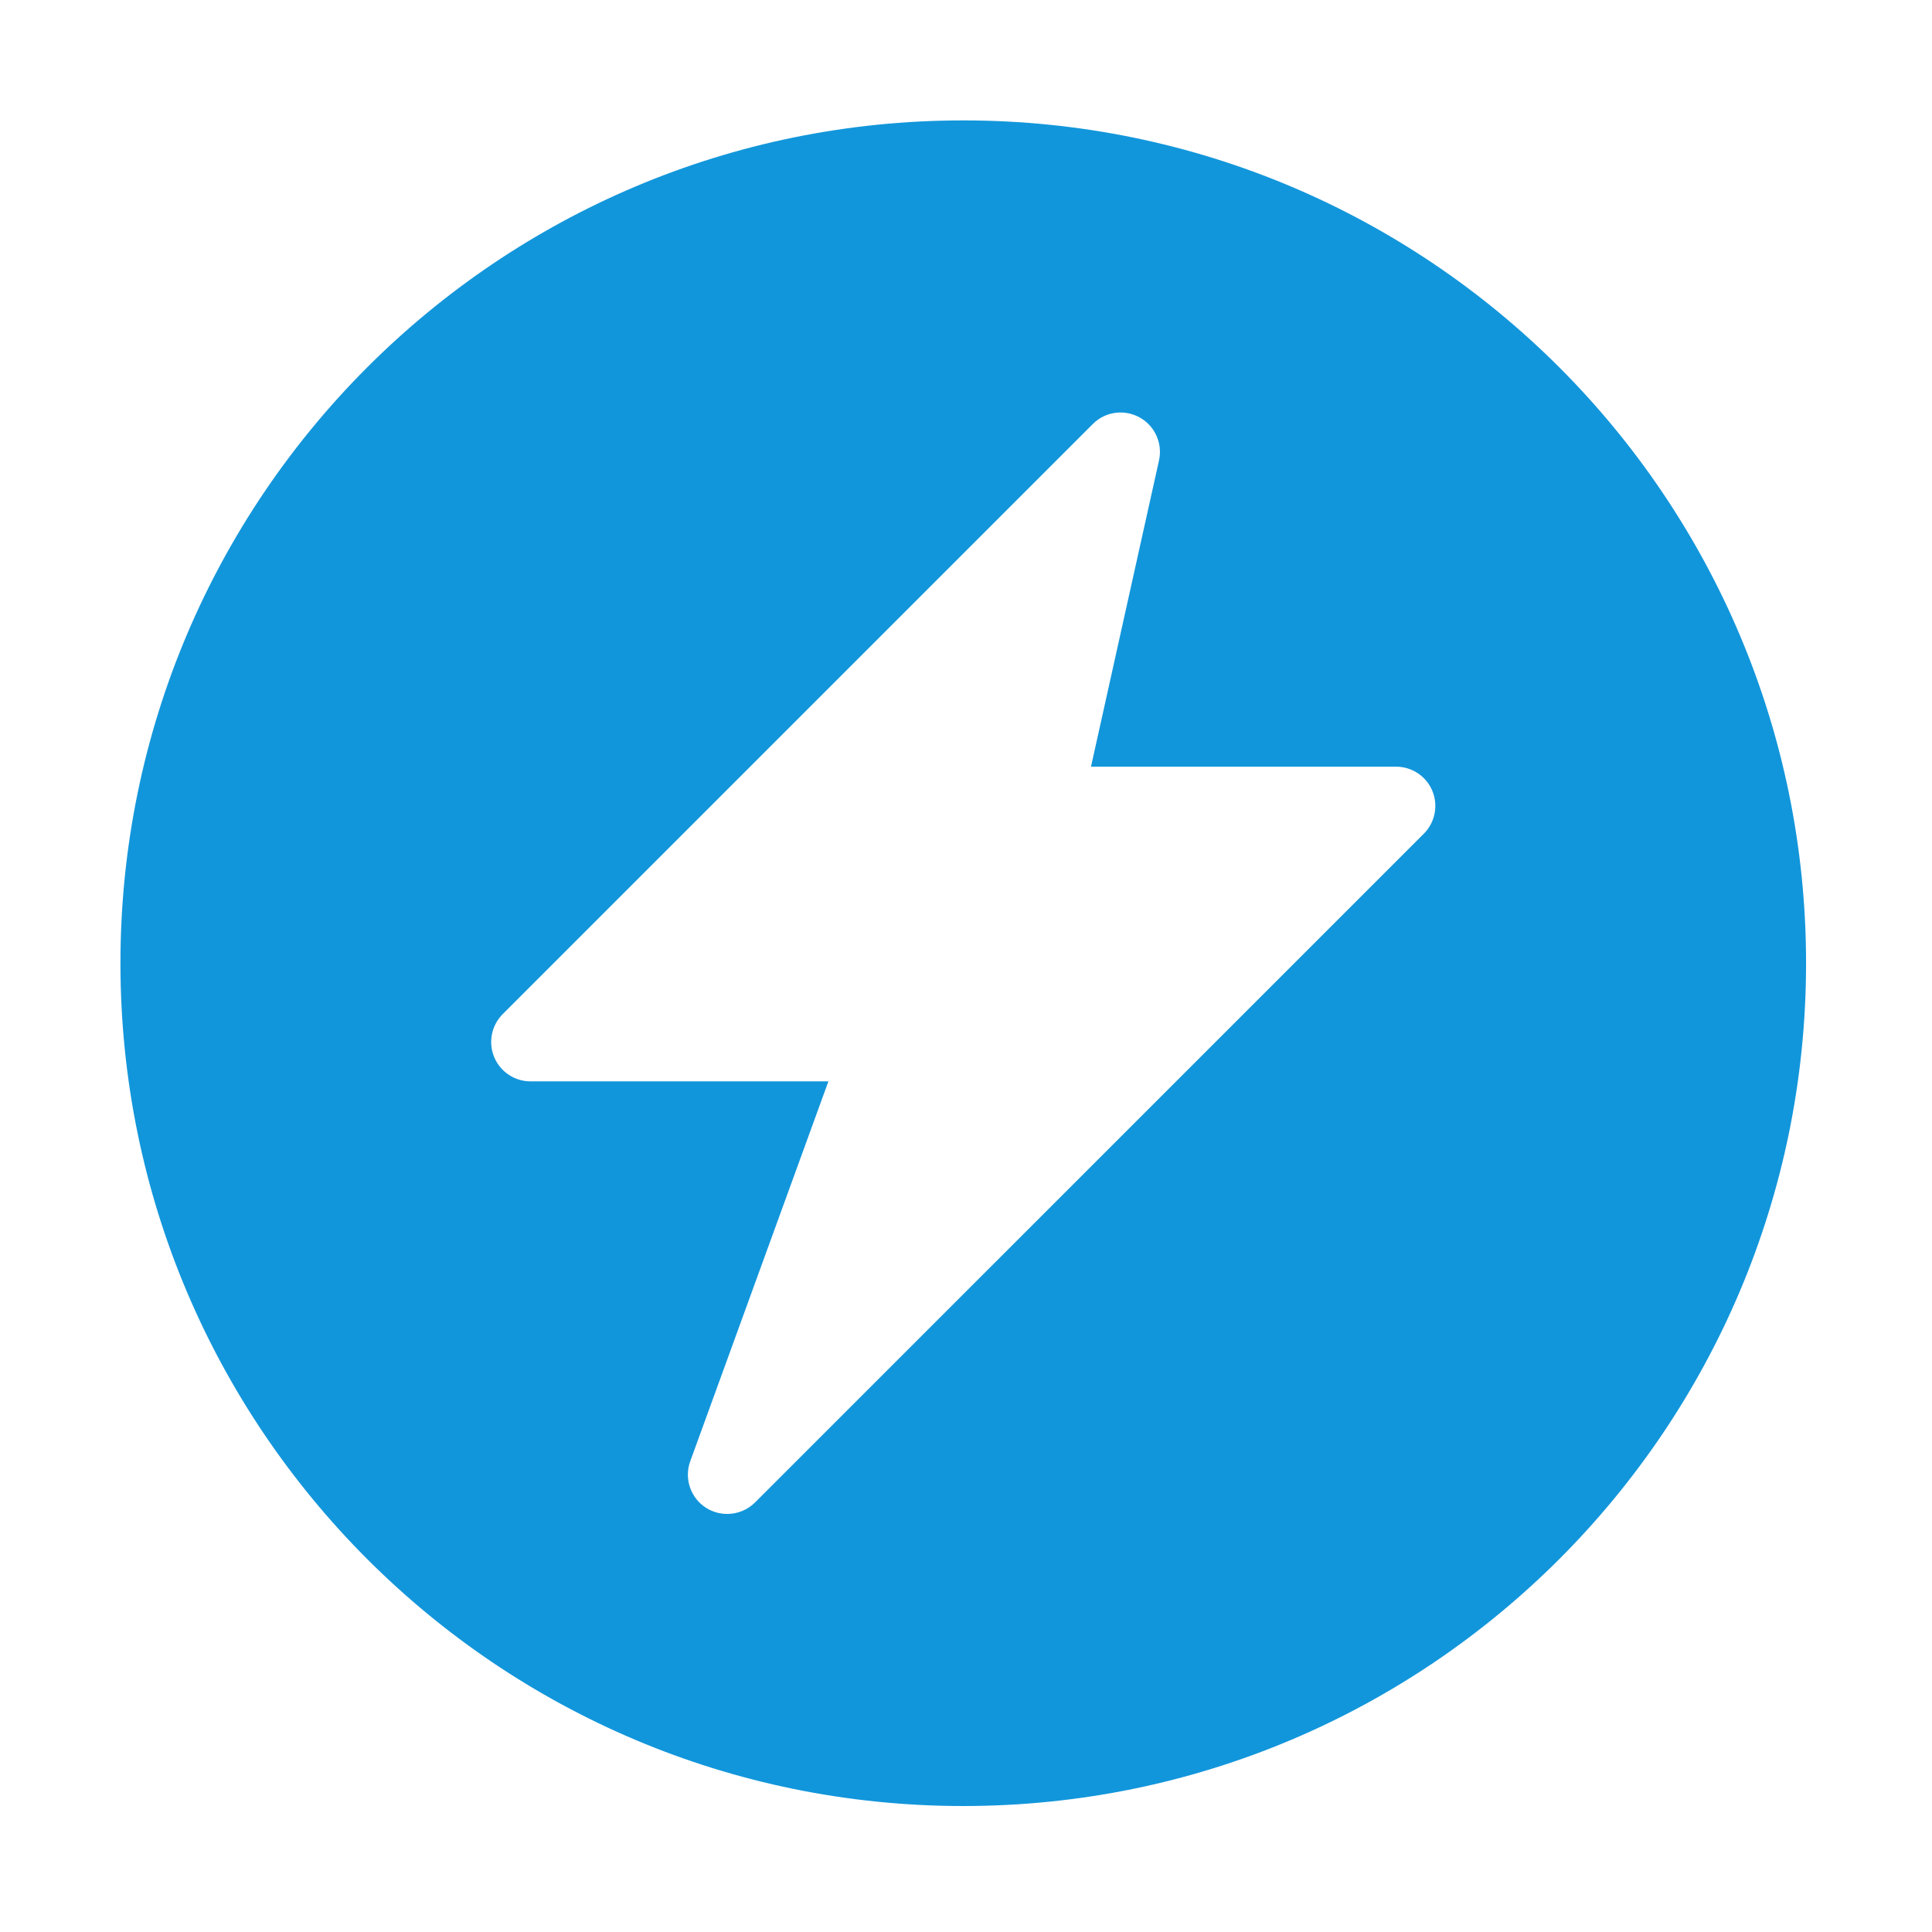 <?xml version="1.0" standalone="no"?><!DOCTYPE svg PUBLIC "-//W3C//DTD SVG 1.1//EN" "http://www.w3.org/Graphics/SVG/1.1/DTD/svg11.dtd"><svg t="1653738173422" class="icon" viewBox="0 0 1024 1024" version="1.1" xmlns="http://www.w3.org/2000/svg" p-id="1307" xmlns:xlink="http://www.w3.org/1999/xlink" width="200" height="200"><defs><style type="text/css"></style></defs><path d="M510.546 63.815c-246.711 0-446.709 199.999-446.709 446.709S263.835 957.234 510.546 957.234 957.256 757.235 957.256 510.525 757.257 63.815 510.546 63.815zM754.662 441.876 400.206 796.31c-4.024 4.024-9.383 6.109-14.762 6.109-3.857 0-7.757-1.063-11.197-3.232-8.257-5.255-11.738-15.534-8.402-24.708l73.227-201.33L281.192 573.15c-8.424 0-16.034-5.088-19.266-12.885-3.232-7.798-1.439-16.806 4.525-22.769L579.206 224.741c6.547-6.589 16.639-7.986 24.77-3.523 8.132 4.462 12.323 13.761 10.321 22.811l-36.05 162.32 161.653 0c8.424 0 16.055 5.046 19.266 12.823C762.397 426.968 760.604 435.913 754.662 441.876z" p-id="1308" fill="#1296db"></path></svg>